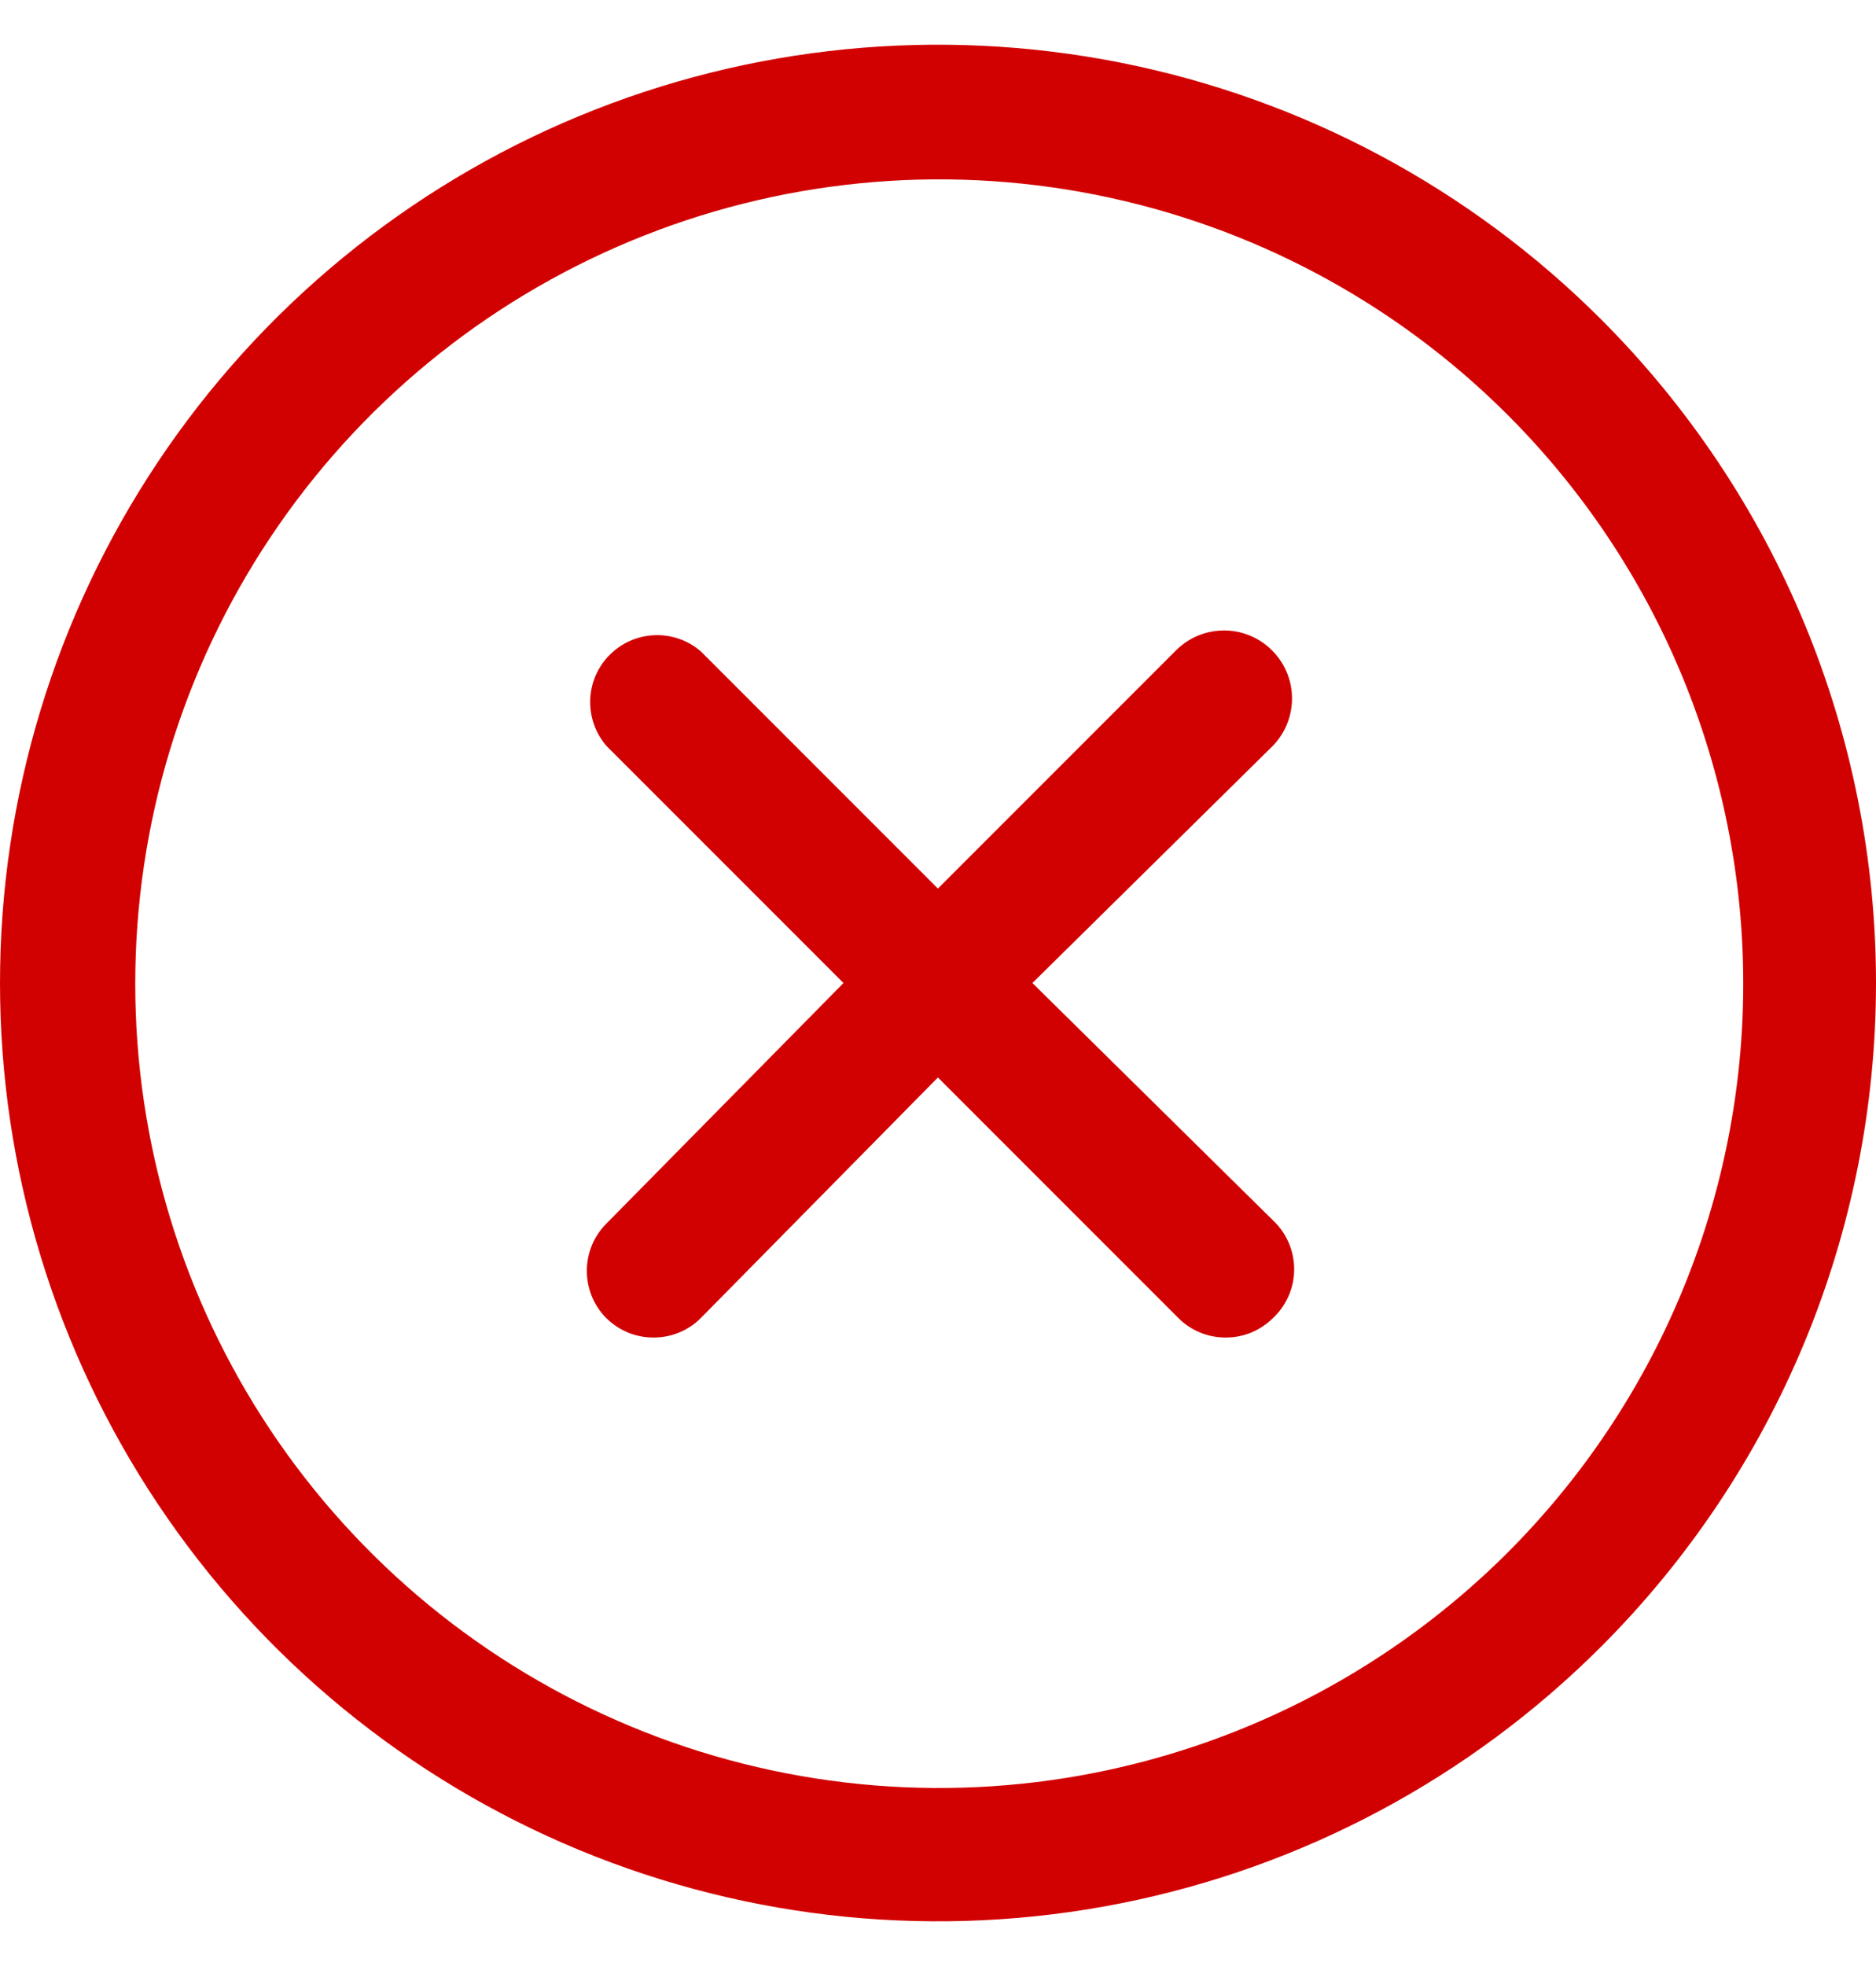 <svg width="21" height="22" viewBox="0 0 21 22" fill="none" xmlns="http://www.w3.org/2000/svg">
<g id="Layer 22">
<path id="Vector" d="M14.249 8.345L11.557 11L14.249 13.655C14.324 13.725 14.384 13.81 14.425 13.904C14.466 13.998 14.487 14.1 14.487 14.203C14.487 14.305 14.466 14.407 14.425 14.501C14.384 14.595 14.324 14.68 14.249 14.75C14.179 14.819 14.096 14.874 14.005 14.912C13.913 14.949 13.815 14.968 13.717 14.967C13.52 14.967 13.331 14.889 13.192 14.75L10.499 12.057L7.844 14.75C7.705 14.889 7.516 14.967 7.319 14.967C7.221 14.968 7.123 14.949 7.031 14.912C6.94 14.874 6.857 14.819 6.787 14.75C6.647 14.61 6.569 14.419 6.569 14.221C6.569 14.023 6.647 13.833 6.787 13.693L9.442 11L6.787 8.345C6.664 8.202 6.6 8.017 6.607 7.828C6.614 7.639 6.692 7.46 6.826 7.327C6.96 7.193 7.139 7.115 7.327 7.108C7.516 7.1 7.701 7.165 7.844 7.288L10.499 9.943L13.154 7.288C13.224 7.216 13.307 7.158 13.398 7.118C13.49 7.078 13.588 7.057 13.688 7.055C13.788 7.053 13.888 7.071 13.981 7.108C14.074 7.145 14.159 7.199 14.23 7.269C14.302 7.338 14.36 7.421 14.4 7.513C14.44 7.604 14.461 7.703 14.463 7.803C14.464 7.903 14.447 8.002 14.41 8.095C14.373 8.188 14.319 8.273 14.249 8.345ZM17.924 18.425C16.456 19.893 14.585 20.893 12.548 21.298C10.511 21.703 8.4 21.495 6.482 20.701C4.563 19.906 2.923 18.56 1.769 16.833C0.616 15.107 0 13.077 0 11C0 8.923 0.616 6.893 1.769 5.167C2.923 3.44 4.563 2.094 6.482 1.299C8.4 0.505 10.511 0.297 12.548 0.702C14.585 1.107 16.456 2.107 17.924 3.575C18.899 4.55 19.673 5.708 20.201 6.982C20.728 8.256 21 9.621 21 11C21 12.379 20.728 13.744 20.201 15.018C19.673 16.292 18.899 17.45 17.924 18.425ZM16.867 4.633C15.607 3.377 14.003 2.523 12.258 2.178C10.513 1.833 8.705 2.013 7.062 2.696C5.42 3.378 4.016 4.531 3.028 6.011C2.041 7.49 1.514 9.229 1.514 11.008C1.514 12.786 2.041 14.525 3.028 16.004C4.016 17.484 5.42 18.637 7.062 19.319C8.705 20.002 10.513 20.182 12.258 19.837C14.003 19.492 15.607 18.638 16.867 17.383C17.706 16.546 18.372 15.553 18.826 14.459C19.28 13.365 19.514 12.192 19.514 11.008C19.514 9.823 19.28 8.65 18.826 7.556C18.372 6.462 17.706 5.469 16.867 4.633Z" fill="#D20101"/>
</g>
</svg>
